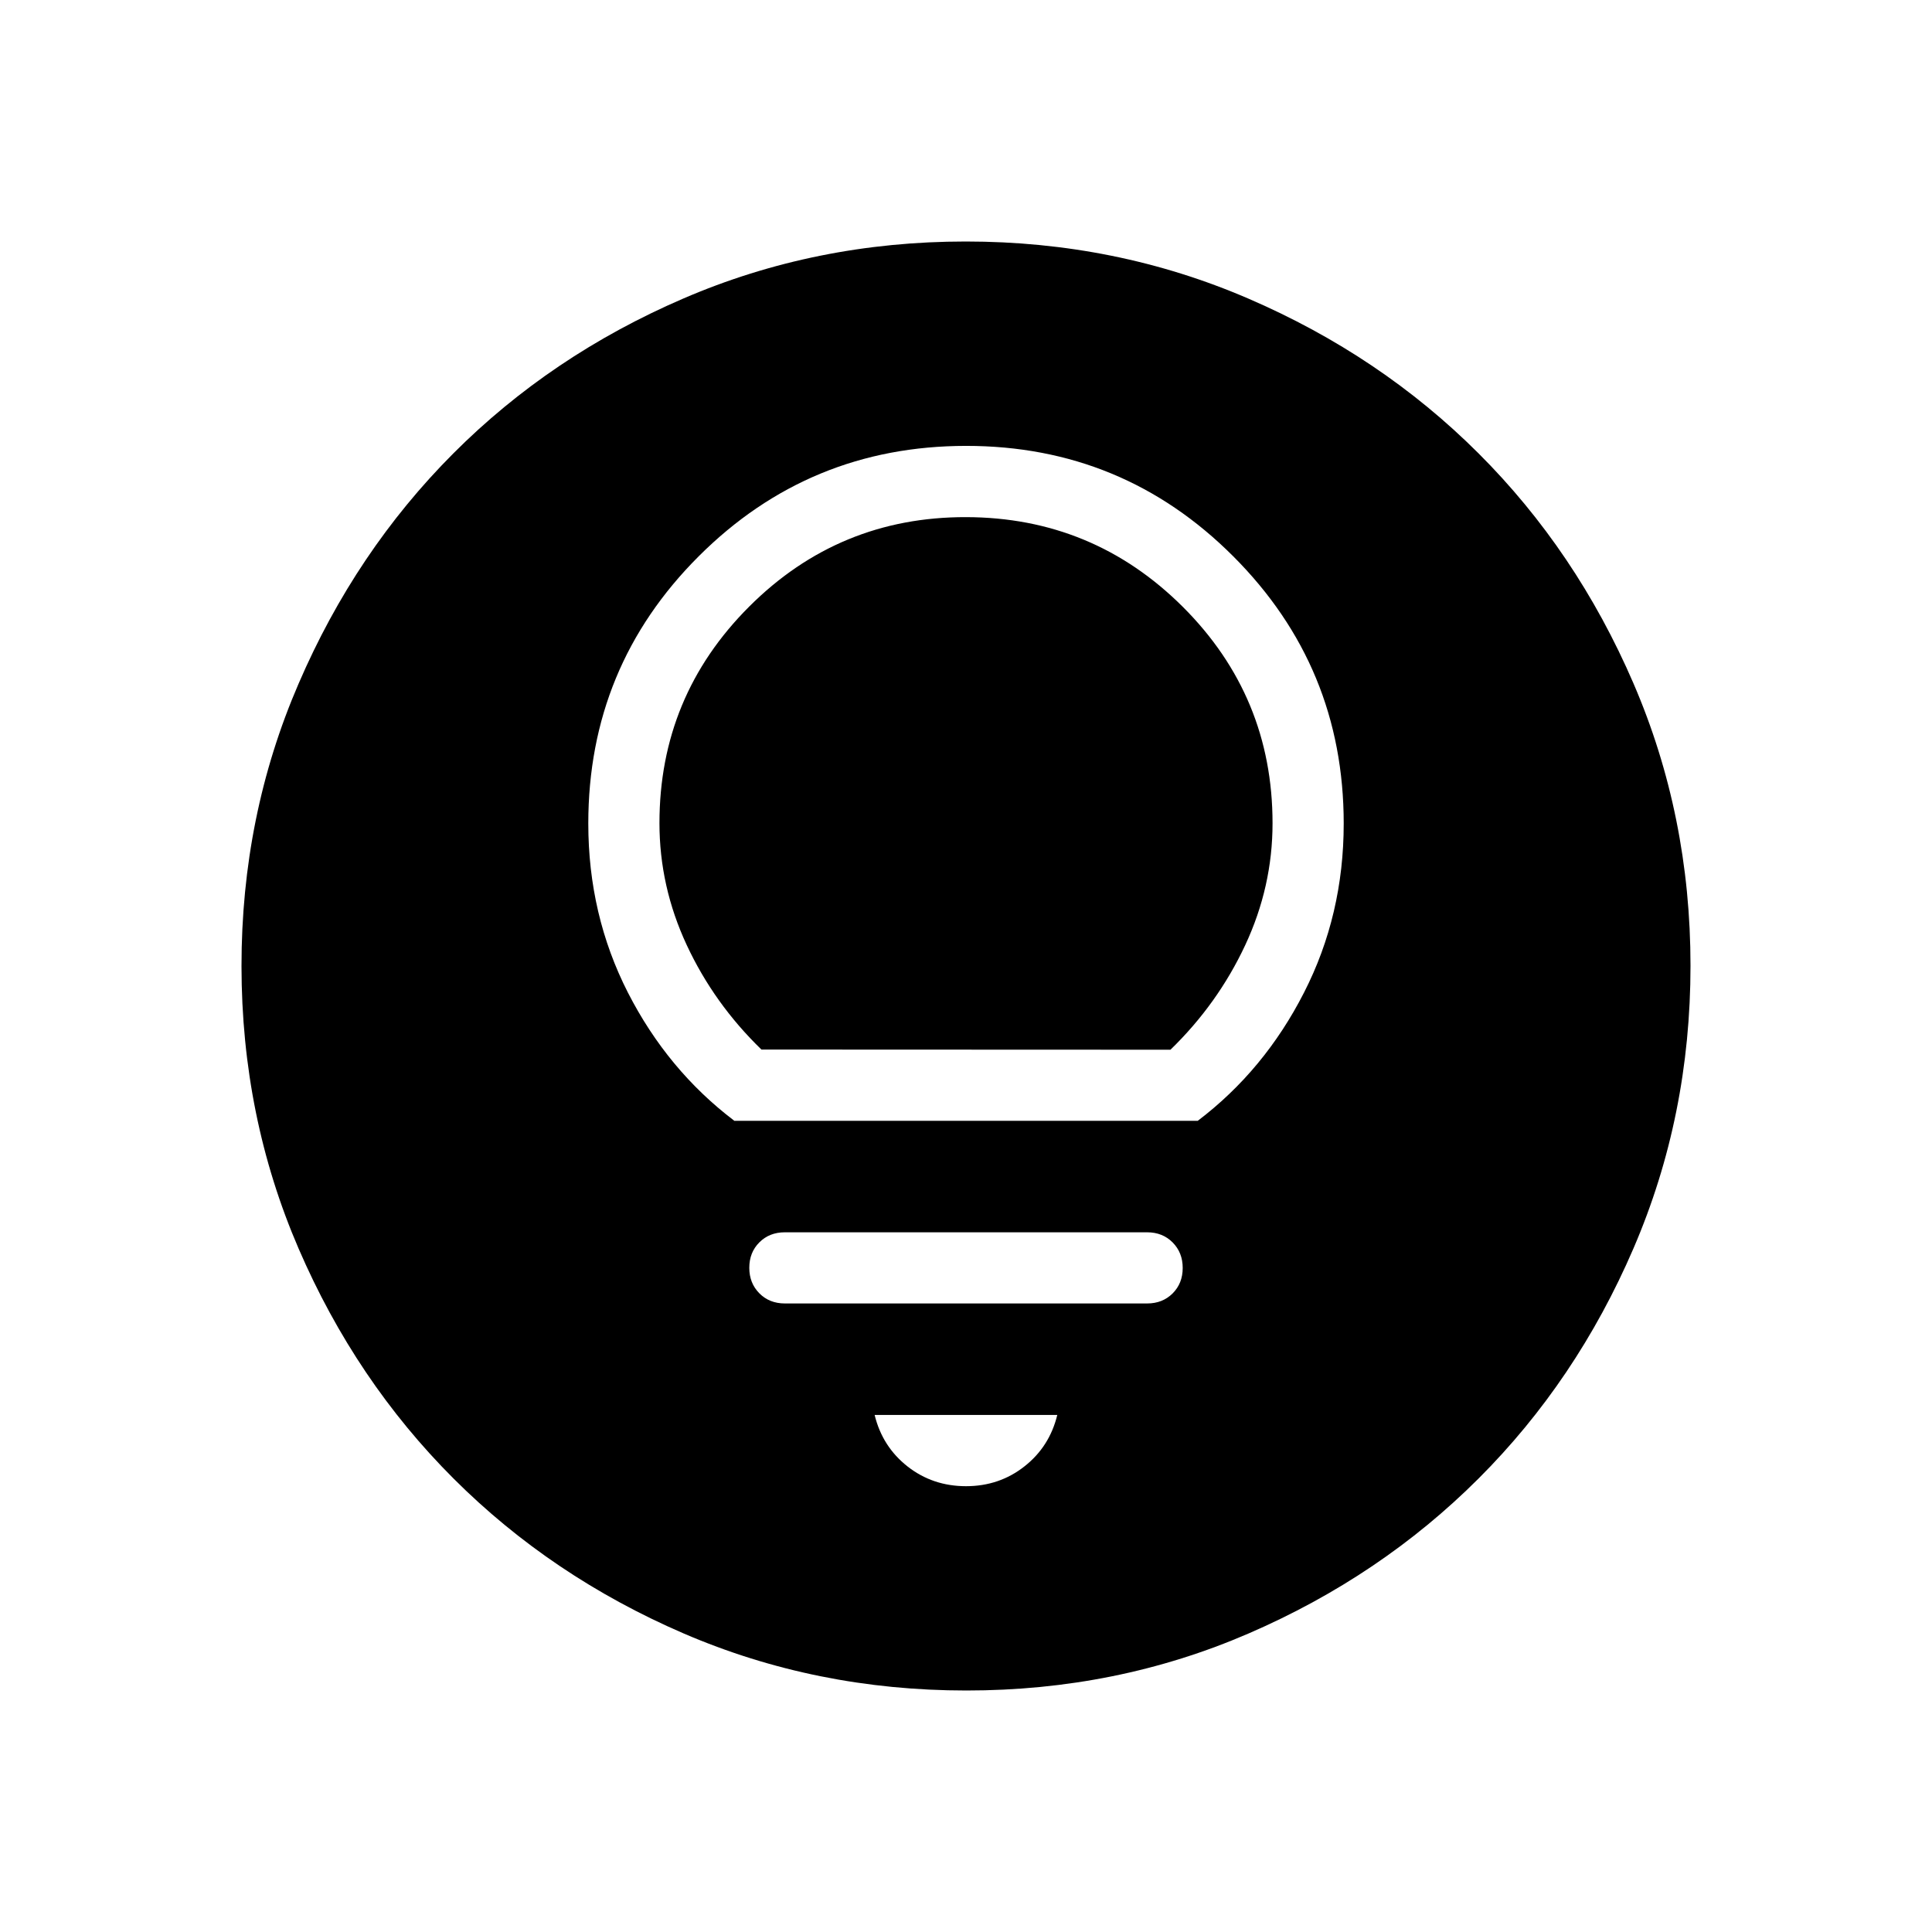 <svg xmlns="http://www.w3.org/2000/svg" width="1em" height="1em" viewBox="0 0 24 24"><path fill="currentColor" d="M12 18.462q.414 0 .726-.246q.312-.245.408-.639h-2.269q.096.394.409.64q.313.245.726.245m-2.25-2.27h4.5q.192 0 .317-.125t.125-.316t-.125-.317t-.317-.126h-4.5q-.192 0-.317.125t-.125.316t.125.317t.317.126m-.629-2.269h5.758q.828-.628 1.32-1.593q.493-.964.493-2.1q0-1.946-1.372-3.319T12 5.539T8.68 6.91t-1.372 3.32q0 1.135.492 2.1q.493.964 1.321 1.592m.338-.884q-.589-.571-.928-1.298t-.339-1.515q0-1.576 1.115-2.69T12 6.424t2.693 1.114q1.115 1.113 1.115 2.689q0 .788-.34 1.515t-.928 1.298zM12.004 21q-1.866 0-3.51-.708q-1.643-.709-2.859-1.924T3.71 15.512T3 12.003t.709-3.51Q4.417 6.85 5.63 5.634t2.857-1.925T11.997 3t3.51.709q1.643.708 2.859 1.922t1.925 2.857t.709 3.509t-.708 3.51t-1.924 2.859t-2.856 1.925t-3.509.709"/></svg>